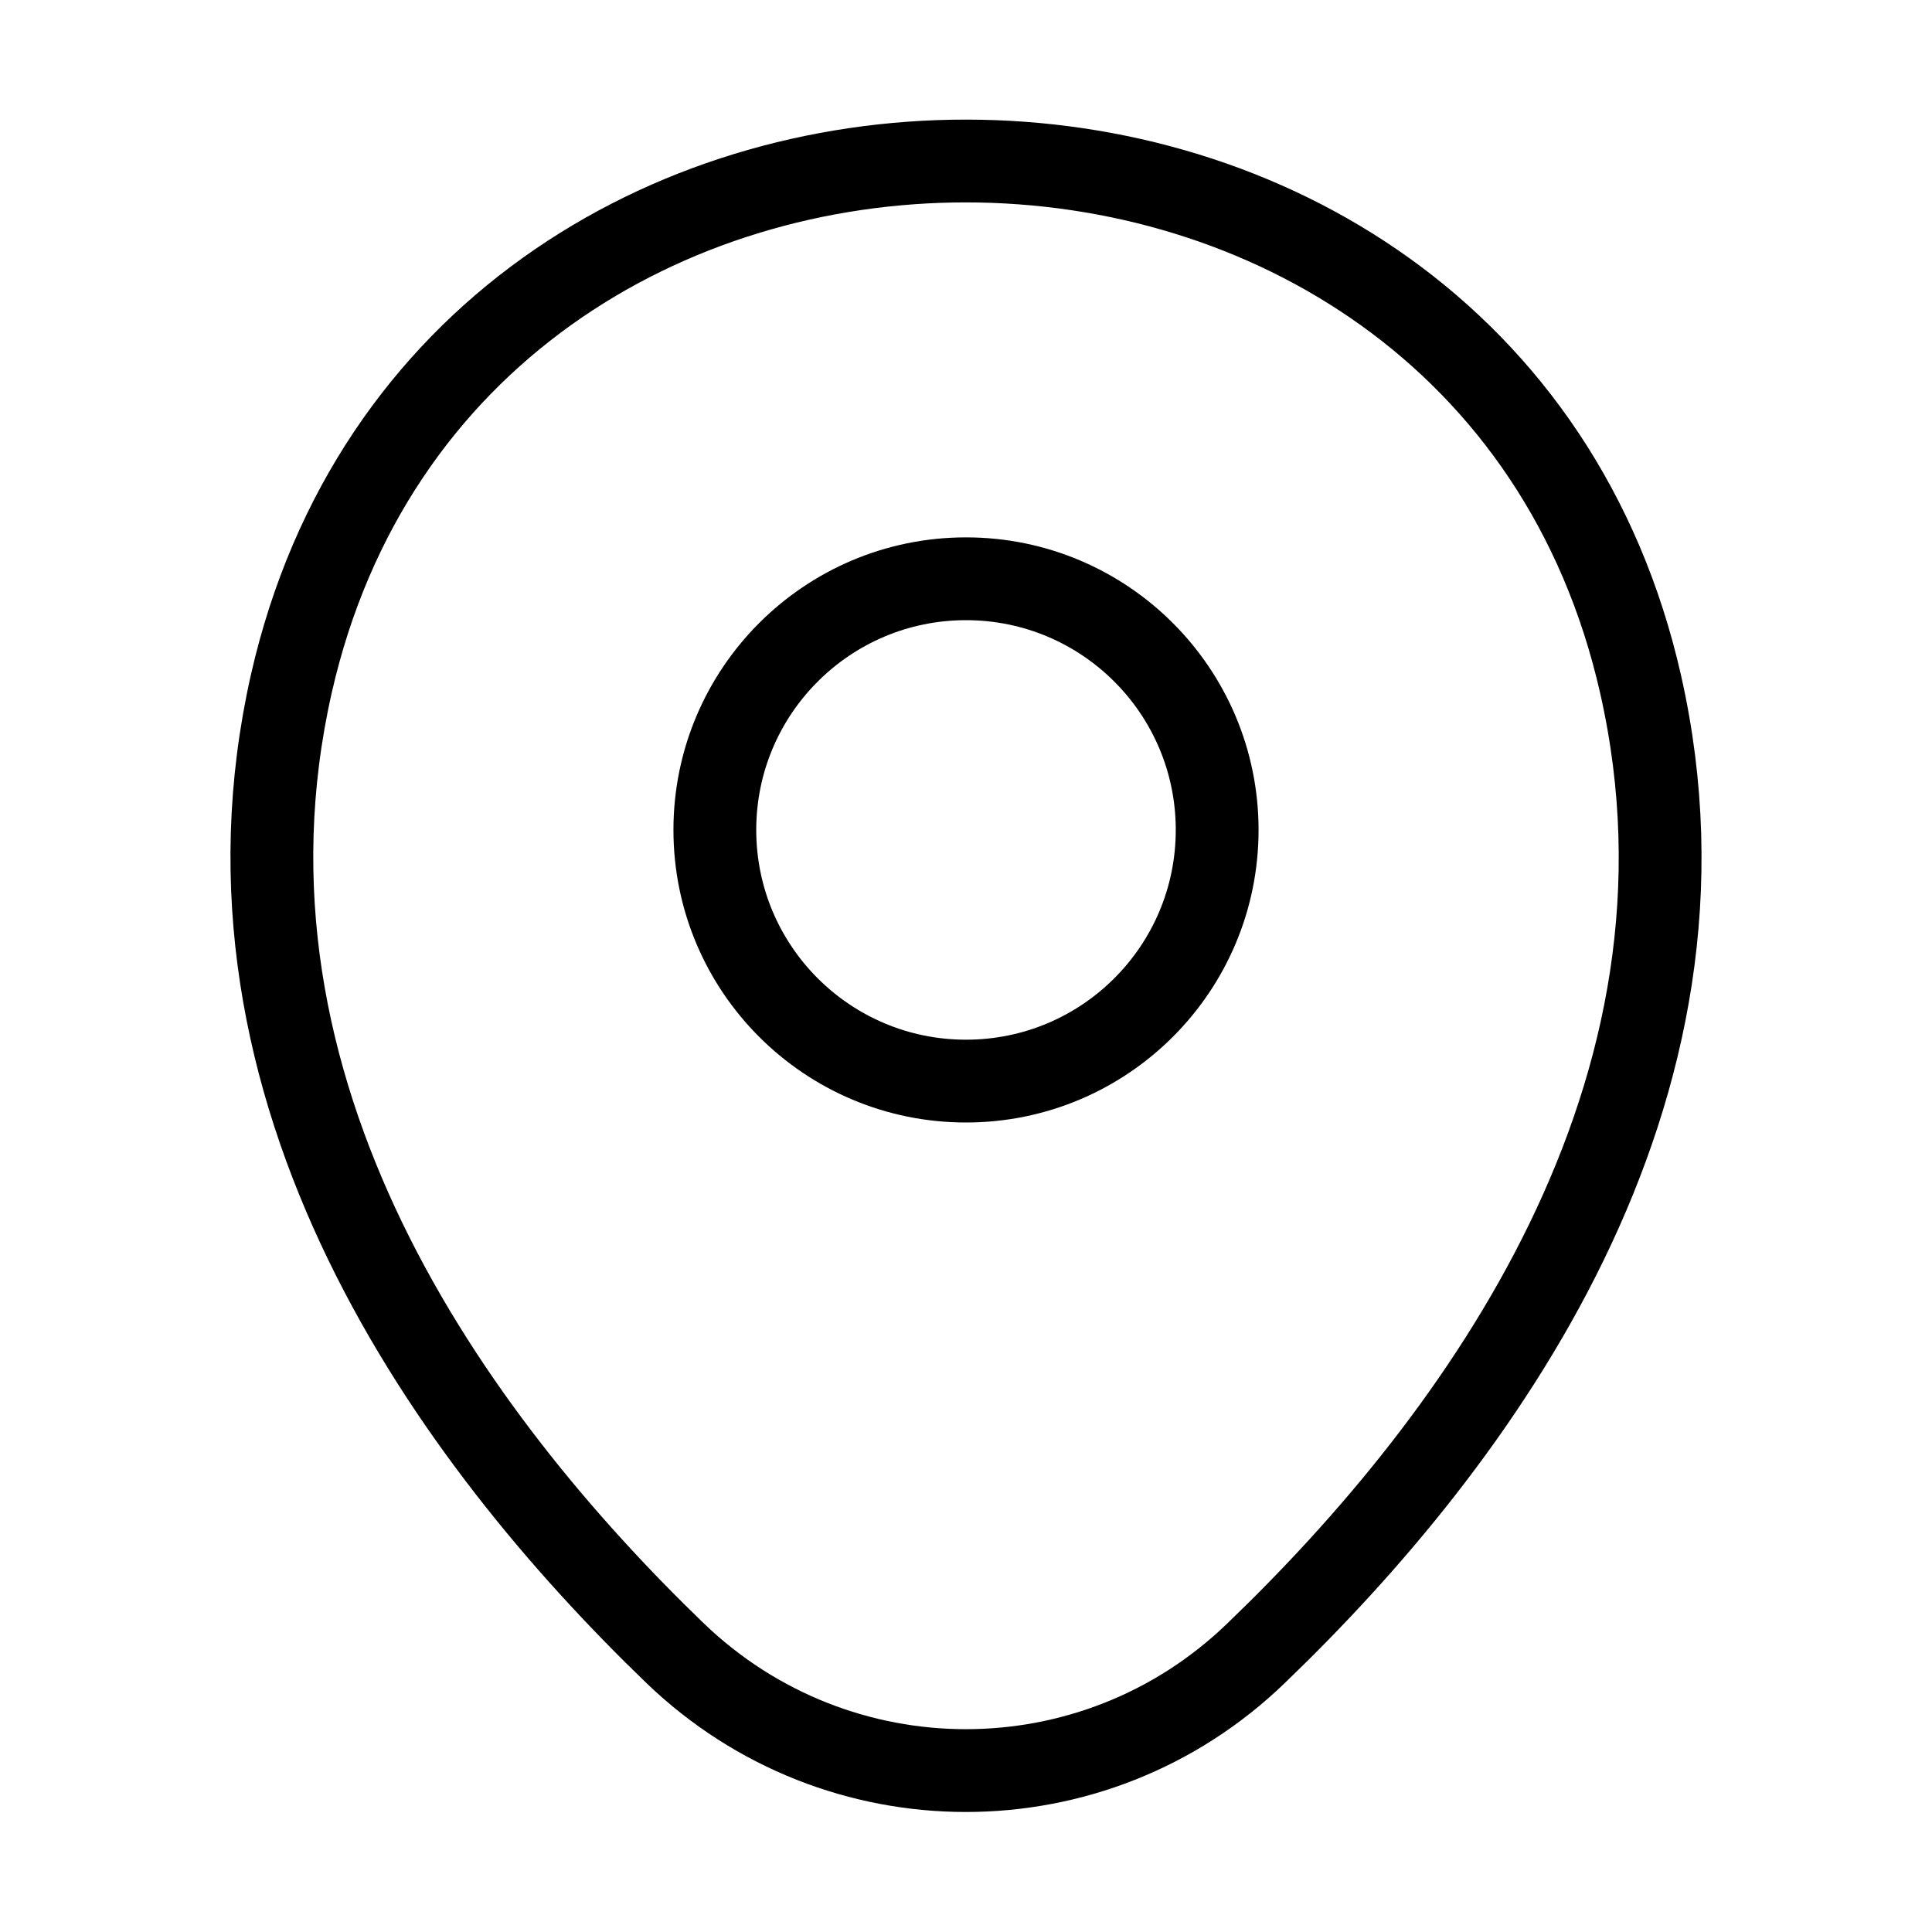 <svg width="35" height="35" viewBox="0 0 35 35" fill="none" xmlns="http://www.w3.org/2000/svg">
<path d="M17.5 19.585C20.013 19.585 22.05 17.548 22.05 15.035C22.05 12.523 20.013 10.485 17.5 10.485C14.987 10.485 12.95 12.523 12.95 15.035C12.95 17.548 14.987 19.585 17.5 19.585Z" stroke="black" stroke-width="1.5"/>
<path d="M5.279 12.381C8.152 -0.248 26.863 -0.233 29.721 12.396C31.398 19.804 26.79 26.075 22.75 29.954C19.819 32.783 15.181 32.783 12.235 29.954C8.21 26.075 3.602 19.789 5.279 12.381Z" stroke="black" stroke-width="1.5"/>
</svg>
